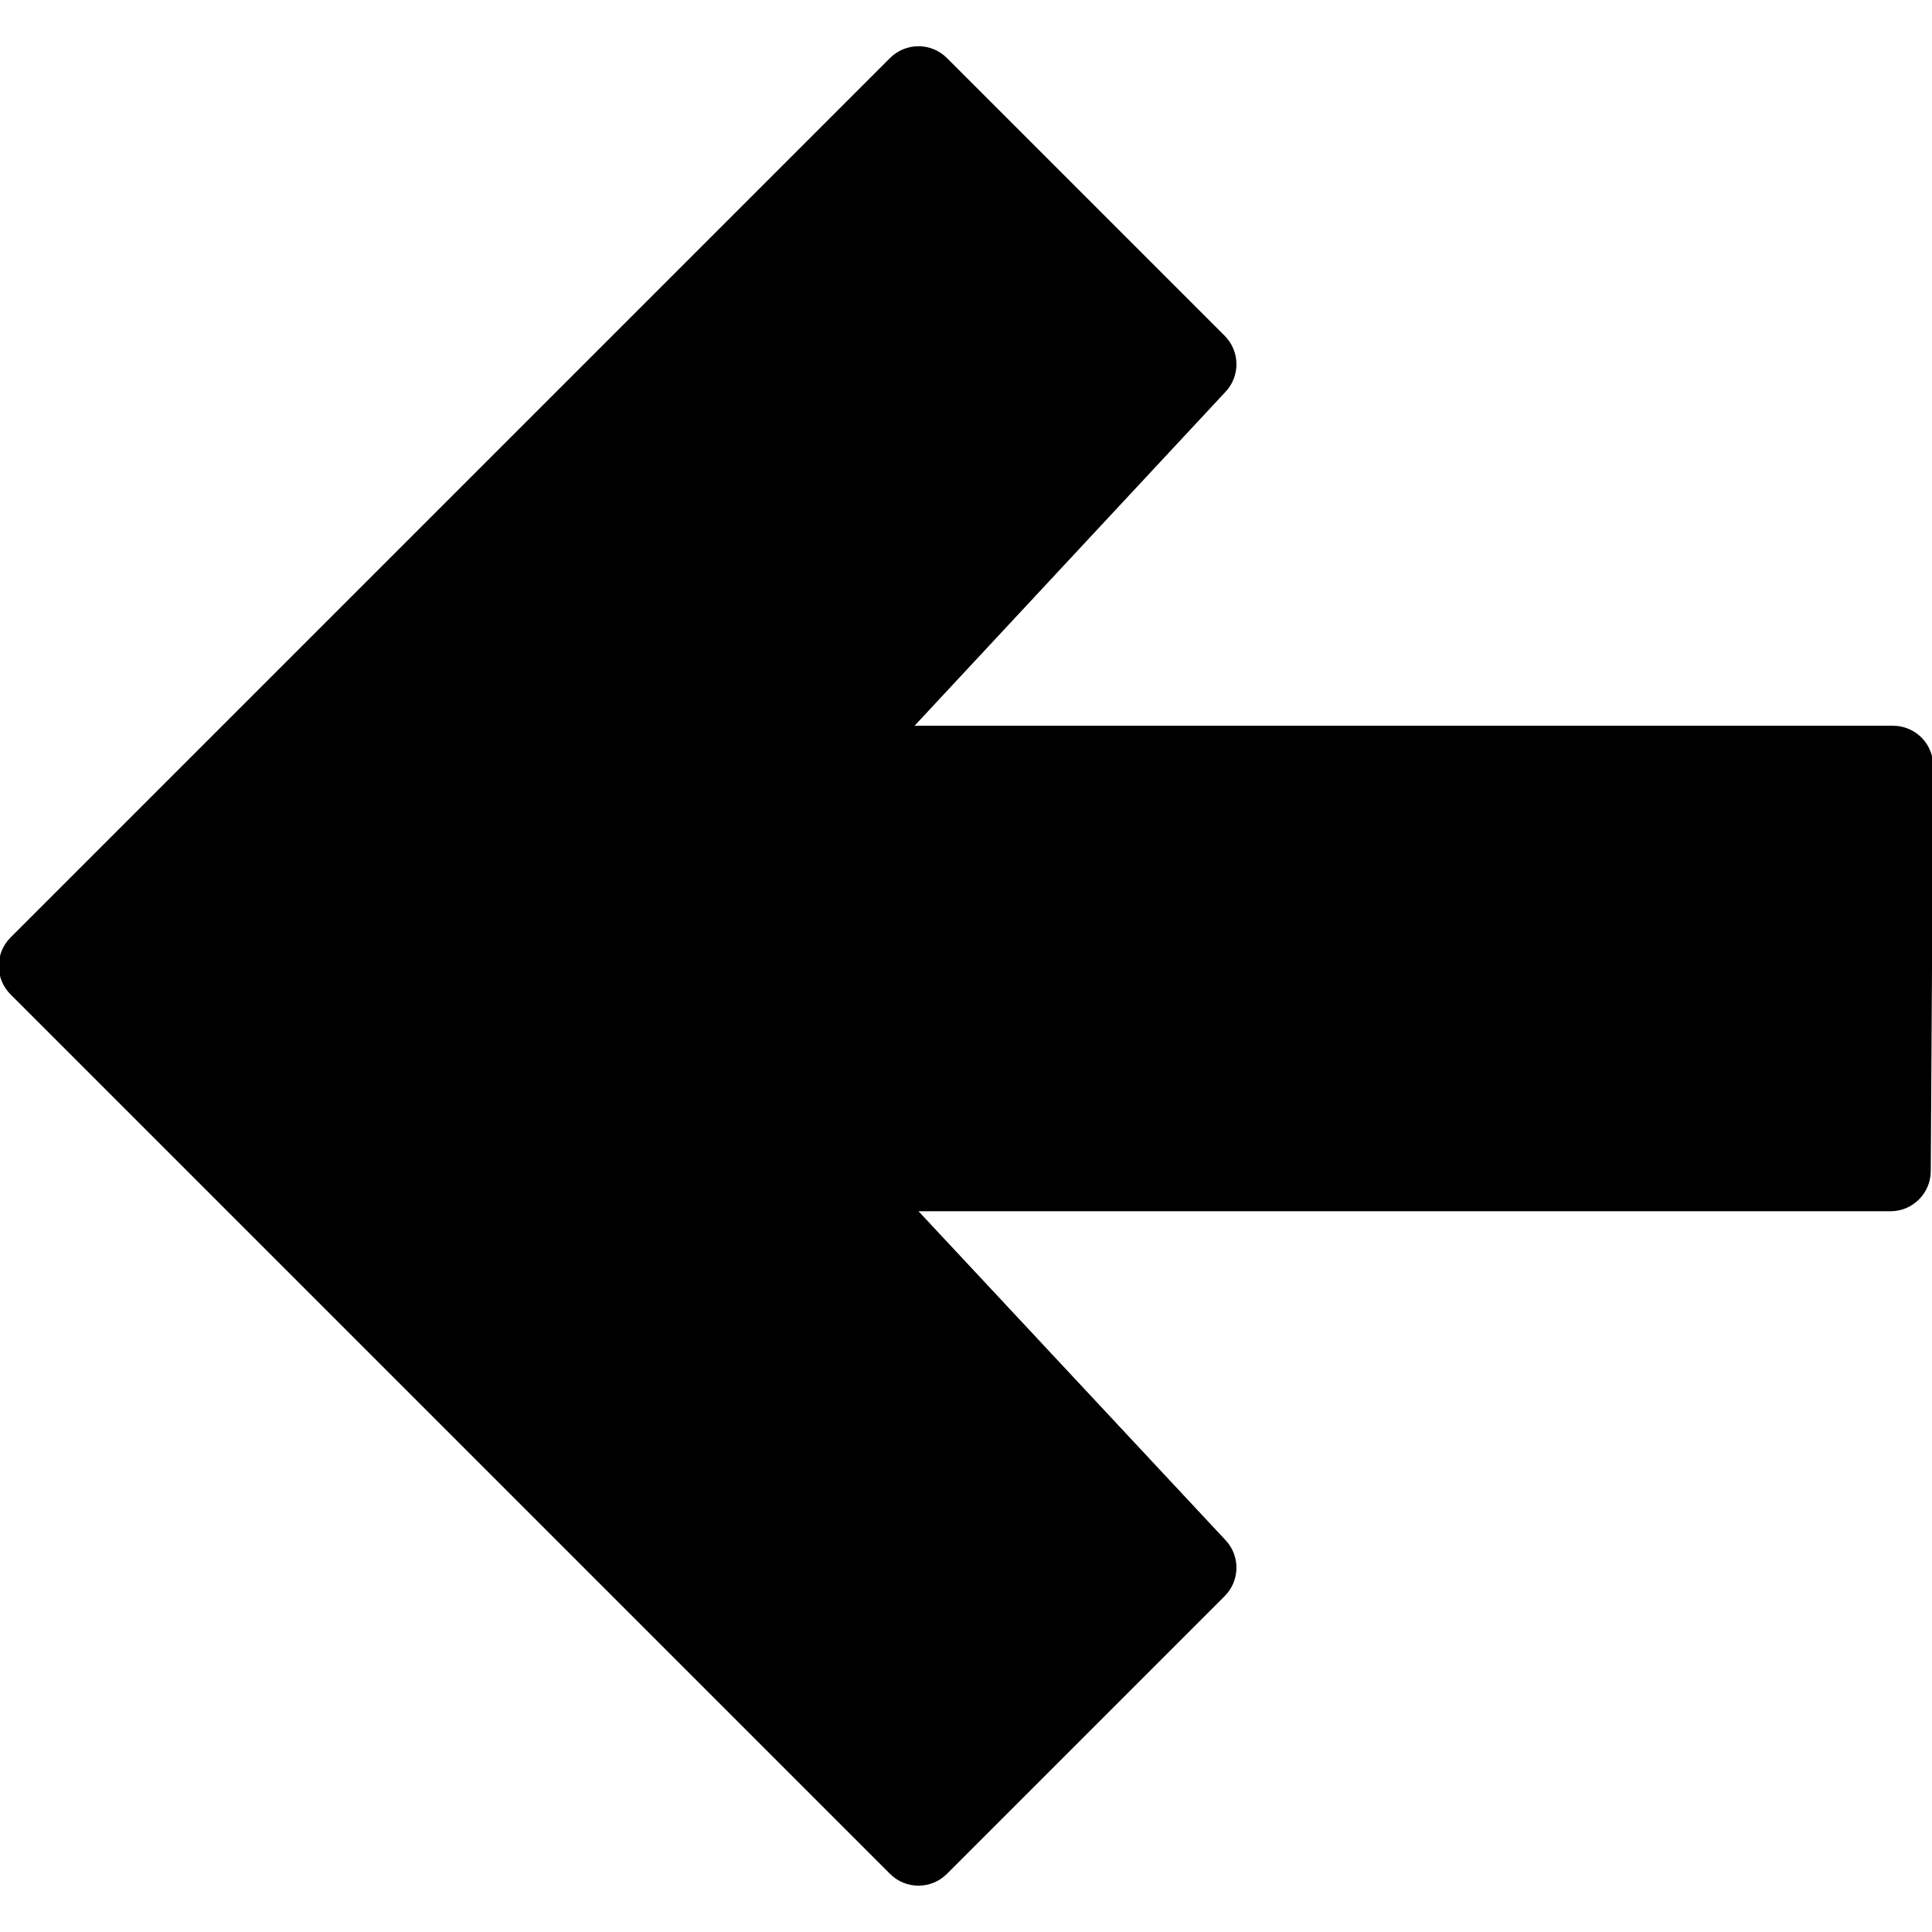 <?xml version="1.0" encoding="utf-8"?>
<!-- Generator: Adobe Illustrator 17.0.0, SVG Export Plug-In . SVG Version: 6.00 Build 0)  -->
<!DOCTYPE svg PUBLIC "-//W3C//DTD SVG 1.1//EN" "http://www.w3.org/Graphics/SVG/1.1/DTD/svg11.dtd">
<svg version="1.1" id="Layer_2" xmlns="http://www.w3.org/2000/svg" xmlns:xlink="http://www.w3.org/1999/xlink" x="0px" y="0px"
	 width="48px" height="48px" viewBox="0 0 48 48" enable-background="new 0 0 48 48" xml:space="preserve">
<path d="M47.741,18.326c-0.188-0.189-0.443-0.295-0.709-0.295H22.722l7.729-8.3c0.367-0.394,0.356-1.008-0.025-1.389l-6.9-6.9
	c-0.391-0.391-1.023-0.391-1.414,0l-21.85,21.85c-0.391,0.391-0.391,1.023,0,1.414l21.85,21.85c0.195,0.195,0.451,0.293,0.707,0.293
	c0.256,0,0.512-0.098,0.707-0.293l6.9-6.9c0.381-0.381,0.392-0.996,0.024-1.389l-7.63-8.174h24.149c0.55,0,0.997-0.444,1-0.994
	l0.062-10.062C48.033,18.771,47.928,18.515,47.741,18.326z"/>
</svg>
